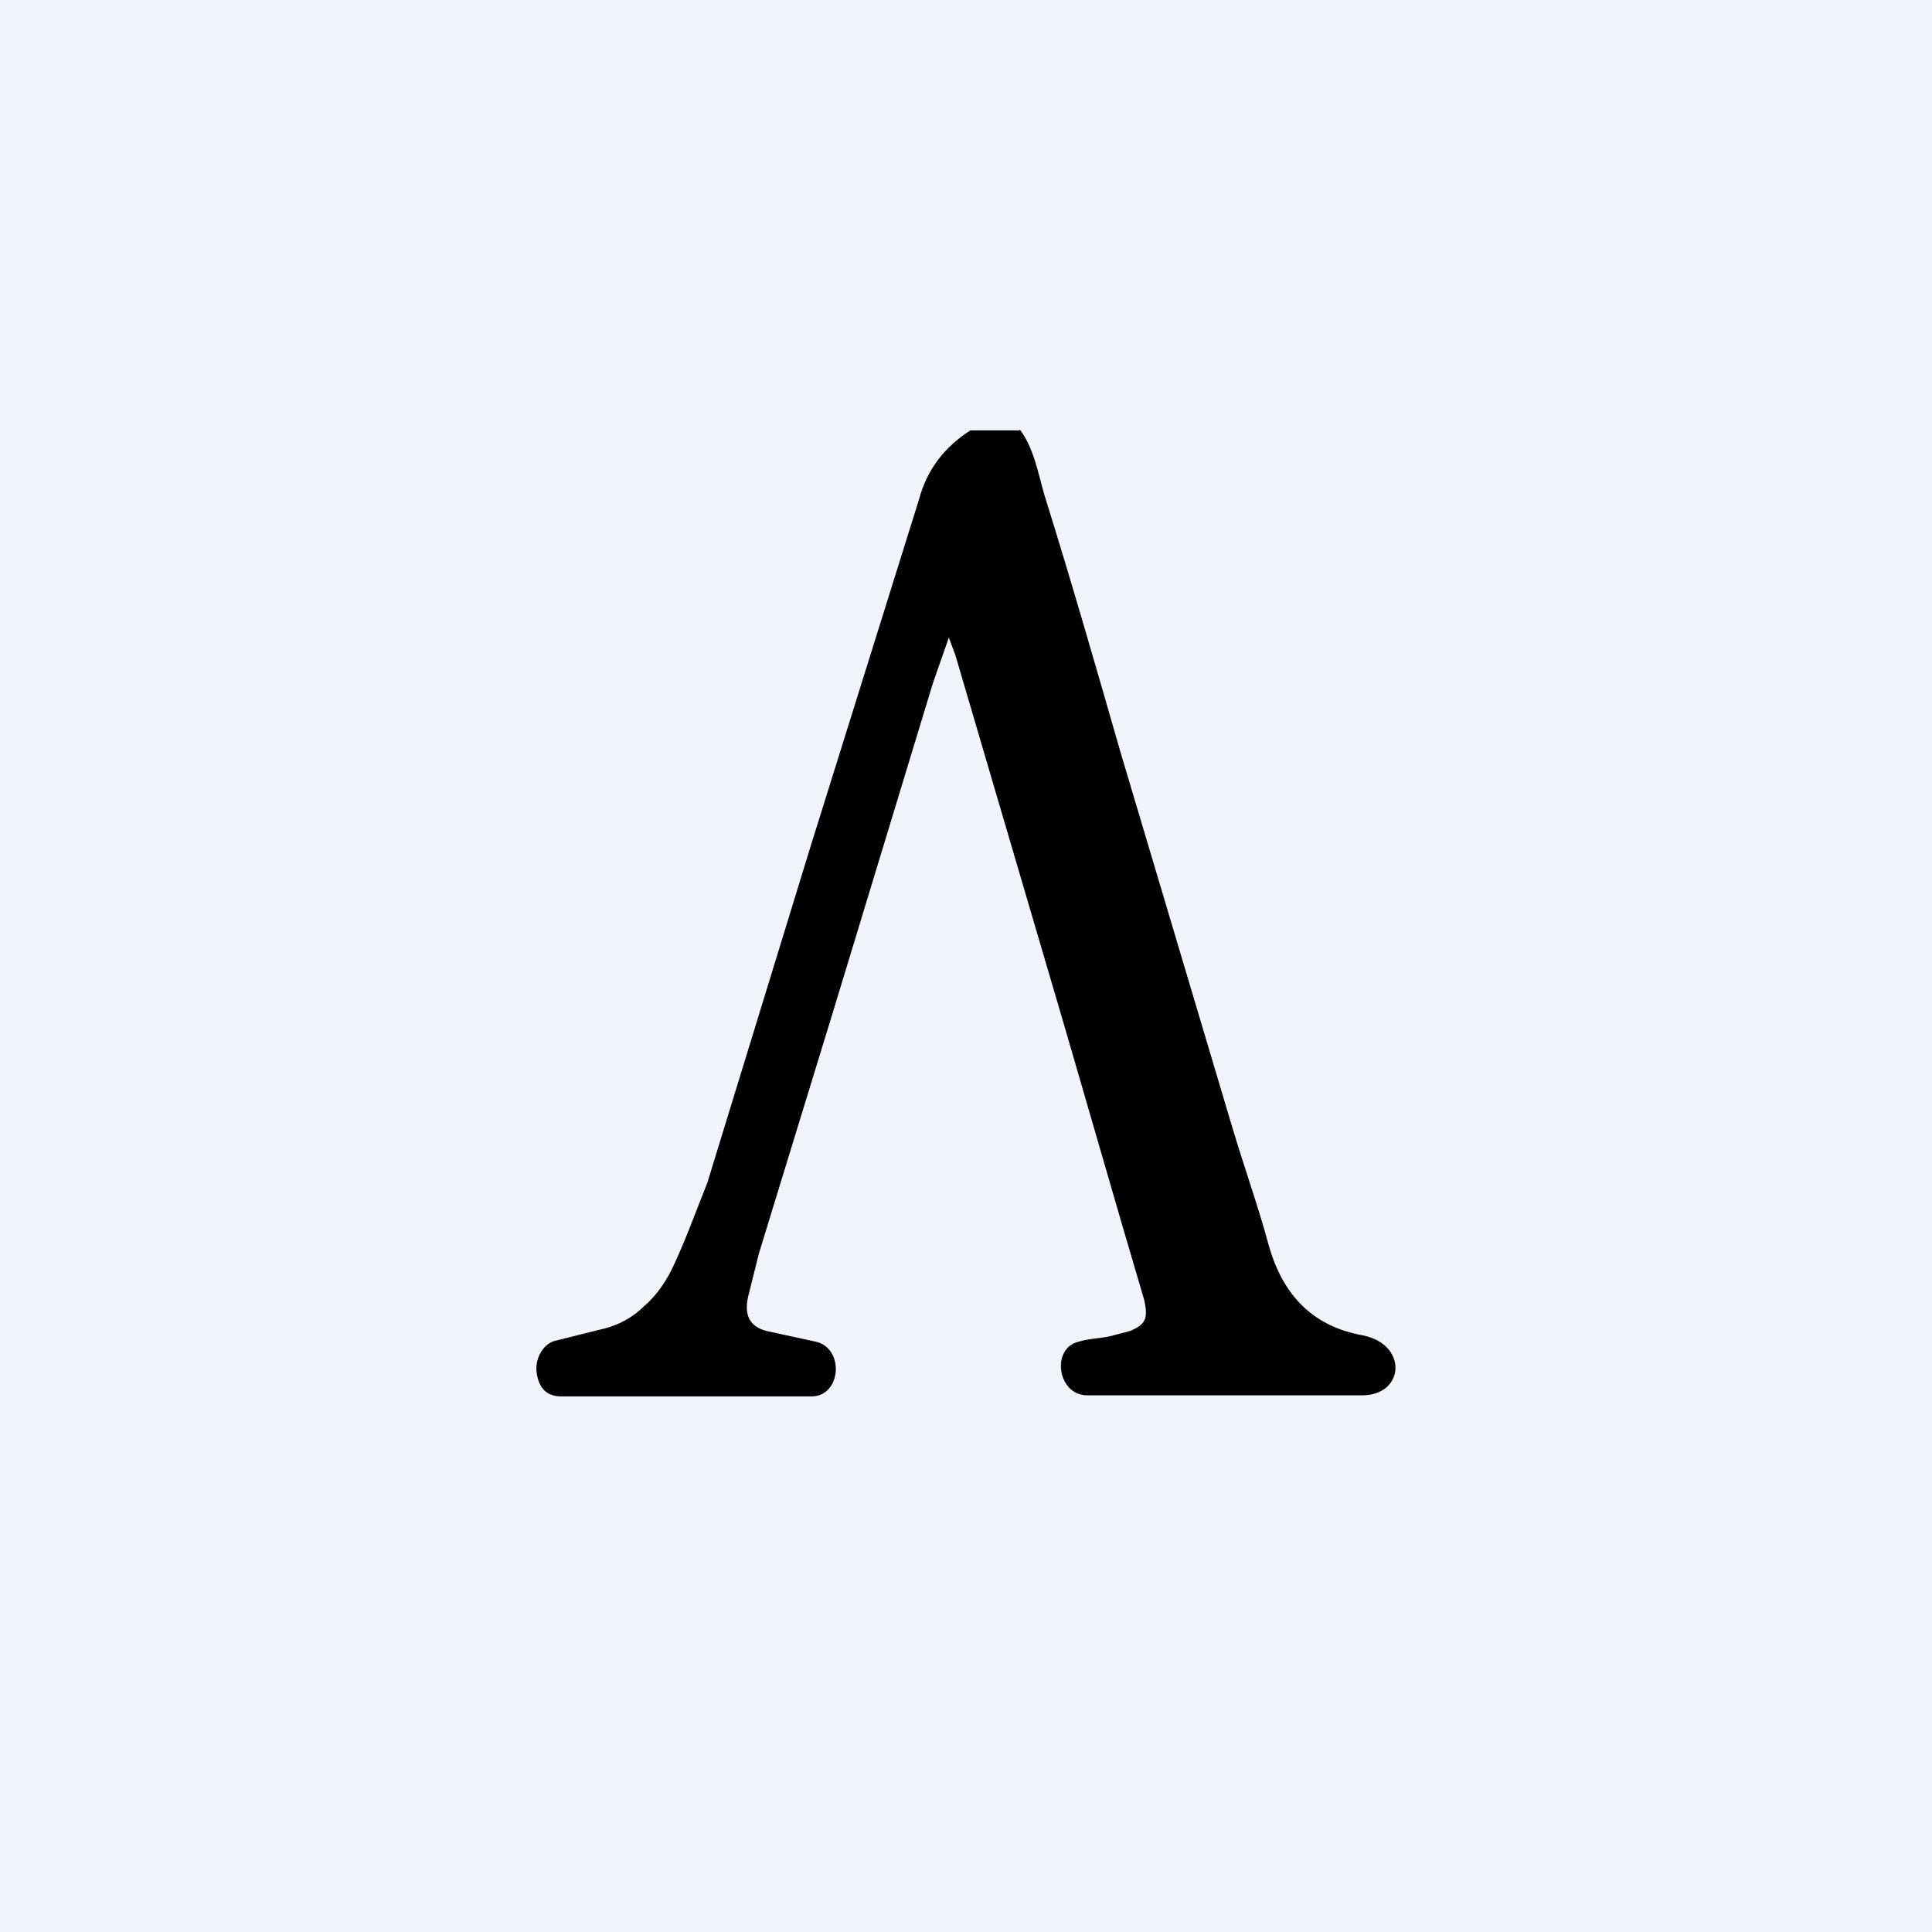 <!-- by TradingView --><svg width="18" height="18" viewBox="0 0 18 18" xmlns="http://www.w3.org/2000/svg"><path fill="#F0F3FA" d="M0 0h18v18H0z"/><path d="M9.5 4c.13.17.17.4.23.61.25.8.48 1.6.71 2.4l1.04 3.49c.11.37.24.73.34 1.1.14.5.44.76.87.84.43.08.4.56 0 .56h-2.56c-.28 0-.34-.44-.08-.5.1-.03.2-.03.29-.05l.19-.05c.14-.06.17-.11.13-.29l-.2-.68-.54-1.86L8.9 6.1l-.06-.16-.15.43-.93 3.06-.69 2.25-.1.4c-.04.18.02.28.17.32l.46.1c.27.06.24.51-.04.51H5.23c-.14 0-.21-.08-.23-.22-.02-.14.07-.28.18-.3l.4-.1c.15-.03.3-.1.42-.22.12-.1.22-.25.29-.41.11-.24.2-.49.3-.74l.97-3.16 1-3.2c.08-.3.25-.5.48-.65h.46Z"/></svg>